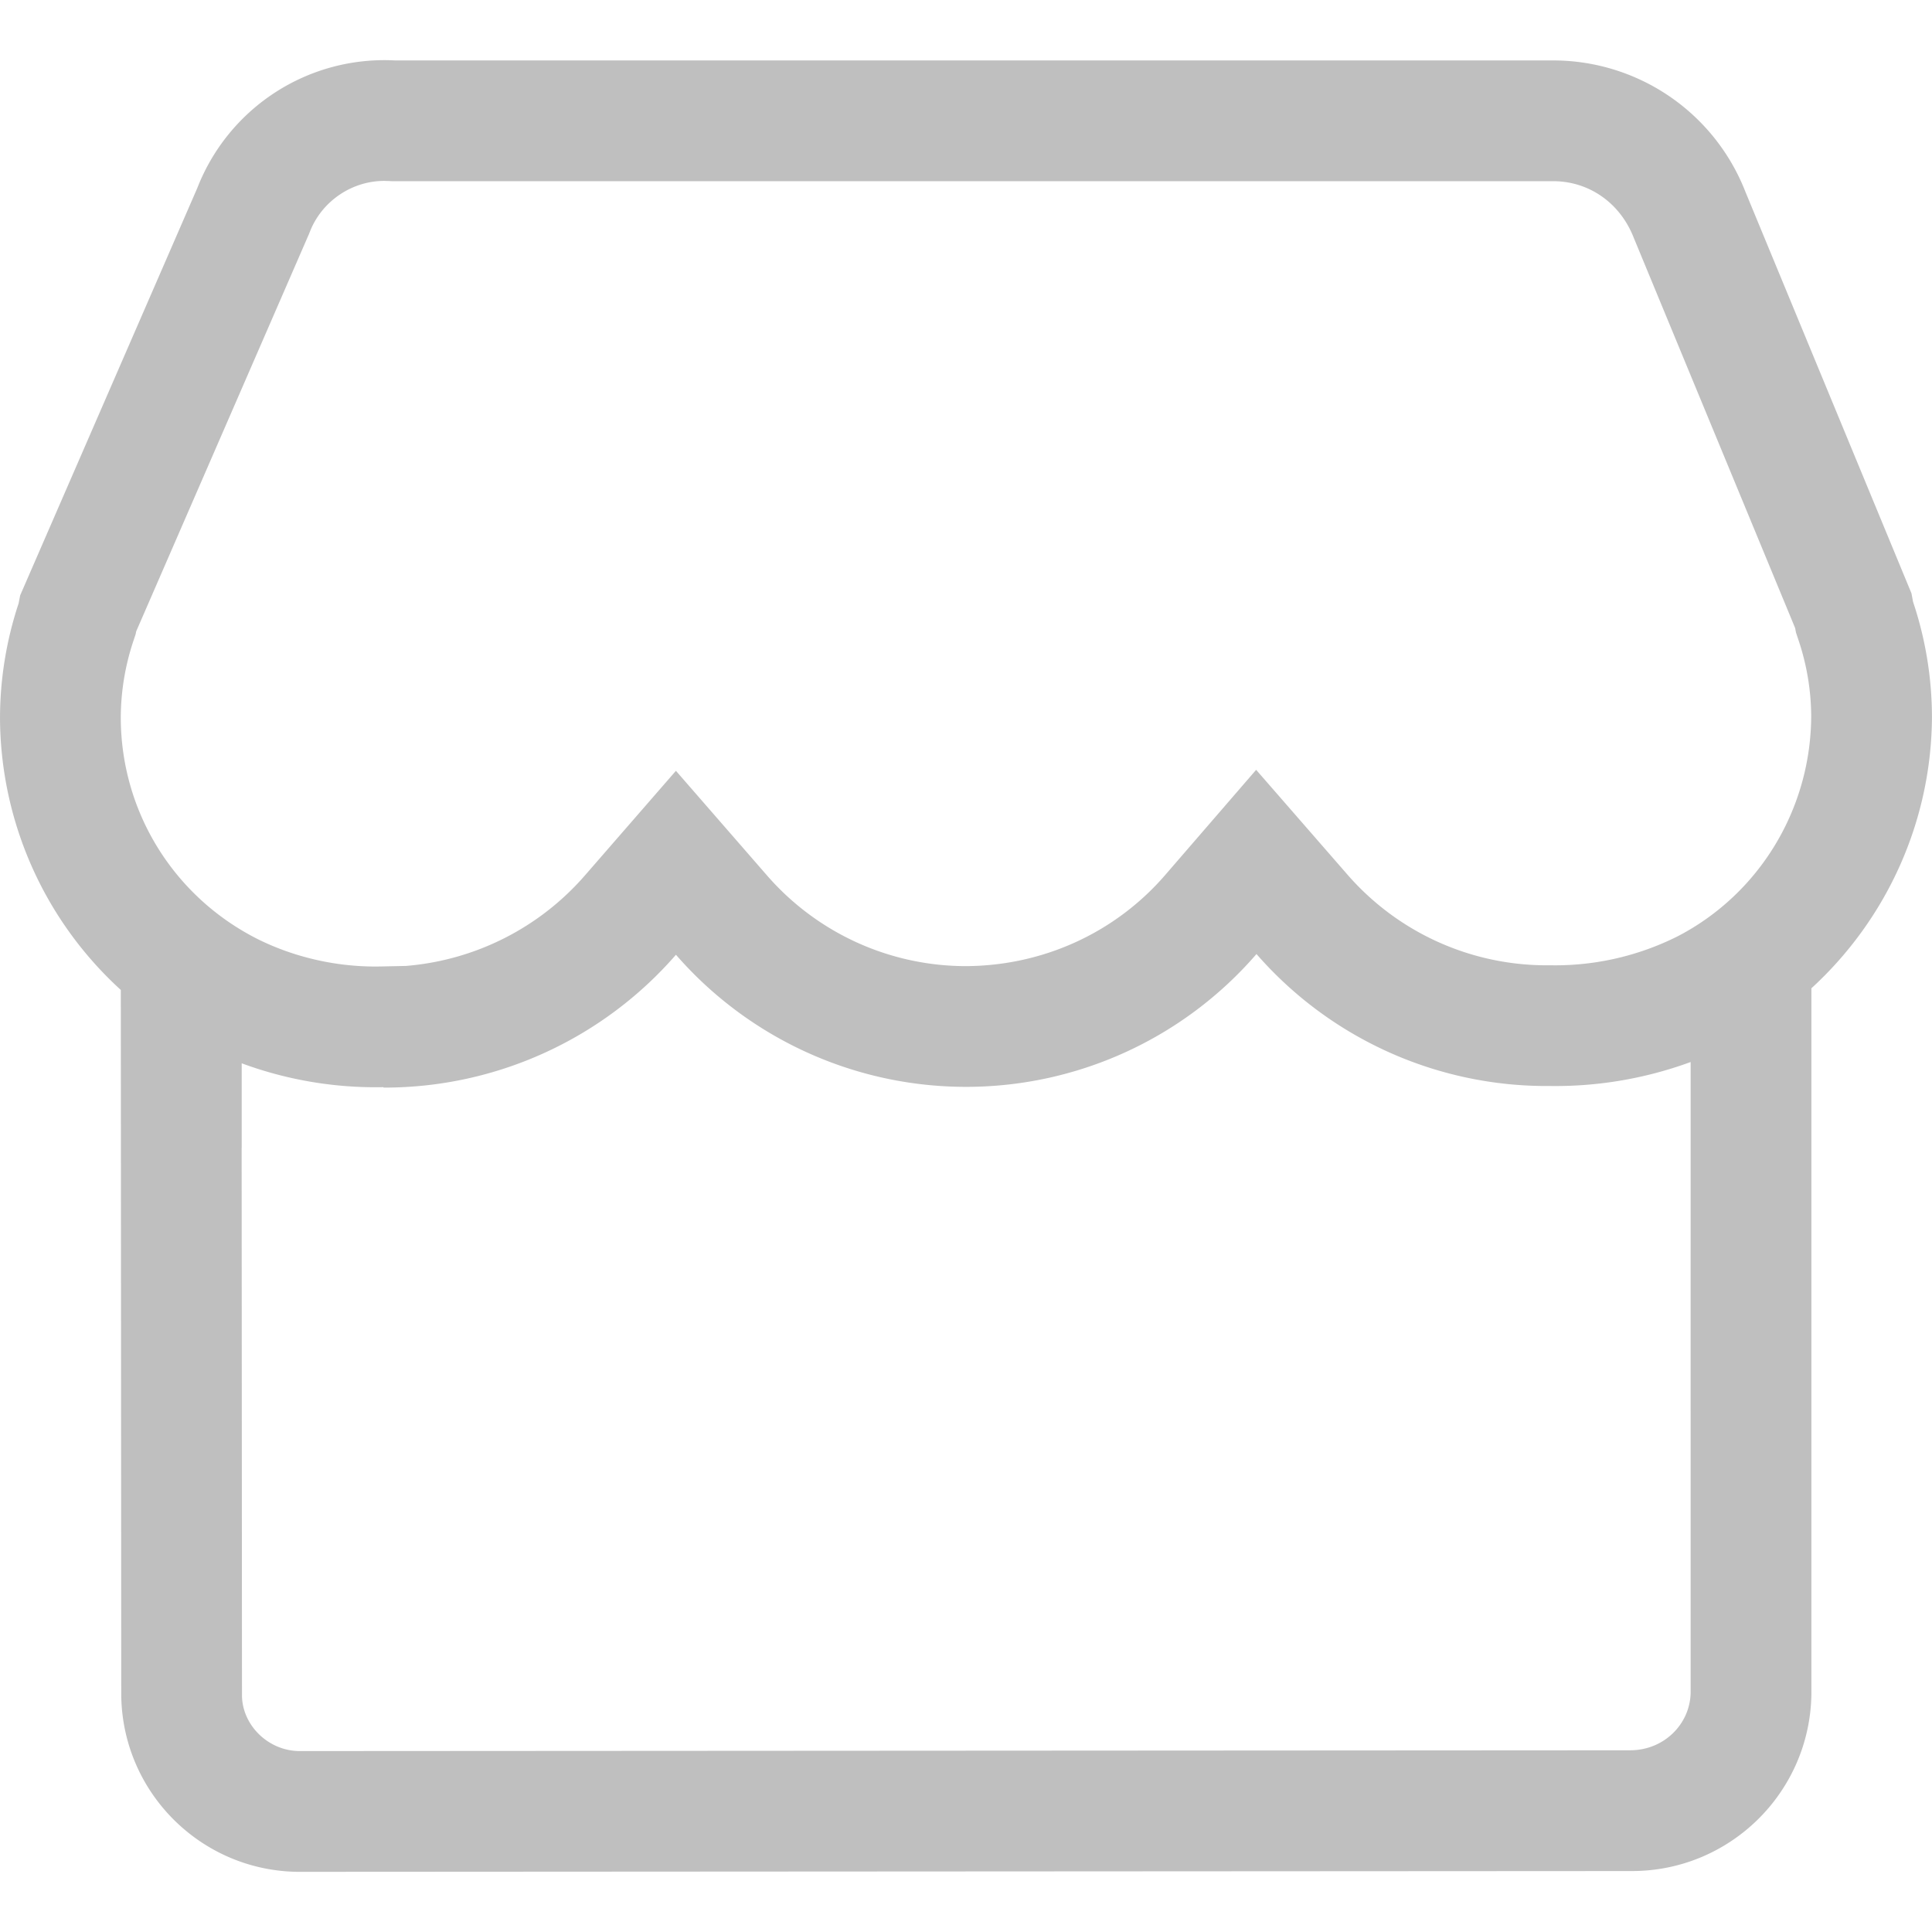 <svg t="1561432225509" class="icon" viewBox="0 0 1092 1024" version="1.1" xmlns="http://www.w3.org/2000/svg" p-id="1158" width="16" height="16"><path d="M1091.975 371.027a205.962 205.962 0 0 0-10.677-64.845l-0.912-4.842-93.922-227.117a116.645 116.645 0 0 0-110.335-74.054H223.474a113.44 113.44 0 0 0-111.903 71.98l-100.17 230.353-0.887 4.567a206.806 206.806 0 0 0-10.509 64.845 209.08 209.08 0 0 0 68.275 153.619l0.25 399.041c0.875 55.236 45.908 99.426 100.982 99.426l1.406-0.012h0.069l750.463-0.437h0.956c55.236 0 100.407-44.246 101.419-99.582v-399.366c42.541-38.954 67.919-94.297 68.15-153.575zM75.297 328.567l1.387-4.173 0.3-1.543 97.177-223.493 0.512-1.175 0.469-1.193c6.716-17.187 23.616-28.739 42.047-28.739l2.524 0.069 1.881 0.106h654.535l1.25-0.006 0.5-0.006c20.043 0 37.724 12.058 45.508 31.895l91.248 220.657 0.475 2.518 1.456 4.386a137.181 137.181 0 0 1 7.16 42.878c-0.219 52.593-29.314 100.376-75.191 124.317a154.306 154.306 0 0 1-69.356 16.55l-1.956-0.012h-3.055a149.245 149.245 0 0 1-112.515-51.194l-51.662-59.291-51.425 59.484c-28.102 32.513-68.869 51.269-112.634 51.469a149.114 149.114 0 0 1-112.384-51.231l-51.506-59.166-51.481 59.191a150.164 150.164 0 0 1-101.094 51.094l-14.176 0.306-3.193 0.031c-23.042 0-46.133-5.417-66.388-15.469-47.545-23.972-77.228-71.949-77.447-124.842a138.187 138.187 0 0 1 7.035-43.415z m880.29 594.126c-0.344 17.975-15.226 32.601-34.181 32.594l-751.906 0.45c-17.768 0-32.451-14.457-32.726-31.207l-0.194-309.818h0.037v-47.714a218.433 218.433 0 0 0 80.127 13.489v0.244h0.512a218.42 218.42 0 0 0 164.802-75.085 217.408 217.408 0 0 0 163.809 74.666h1.162a216.983 216.983 0 0 0 163.159-75.079 217.458 217.458 0 0 0 165.452 74.598h0.718a222.019 222.019 0 0 0 79.221-13.558v106.467h-0.012l0.019 249.952z" p-id="1159" fill="#bfbfbf"></path></svg>